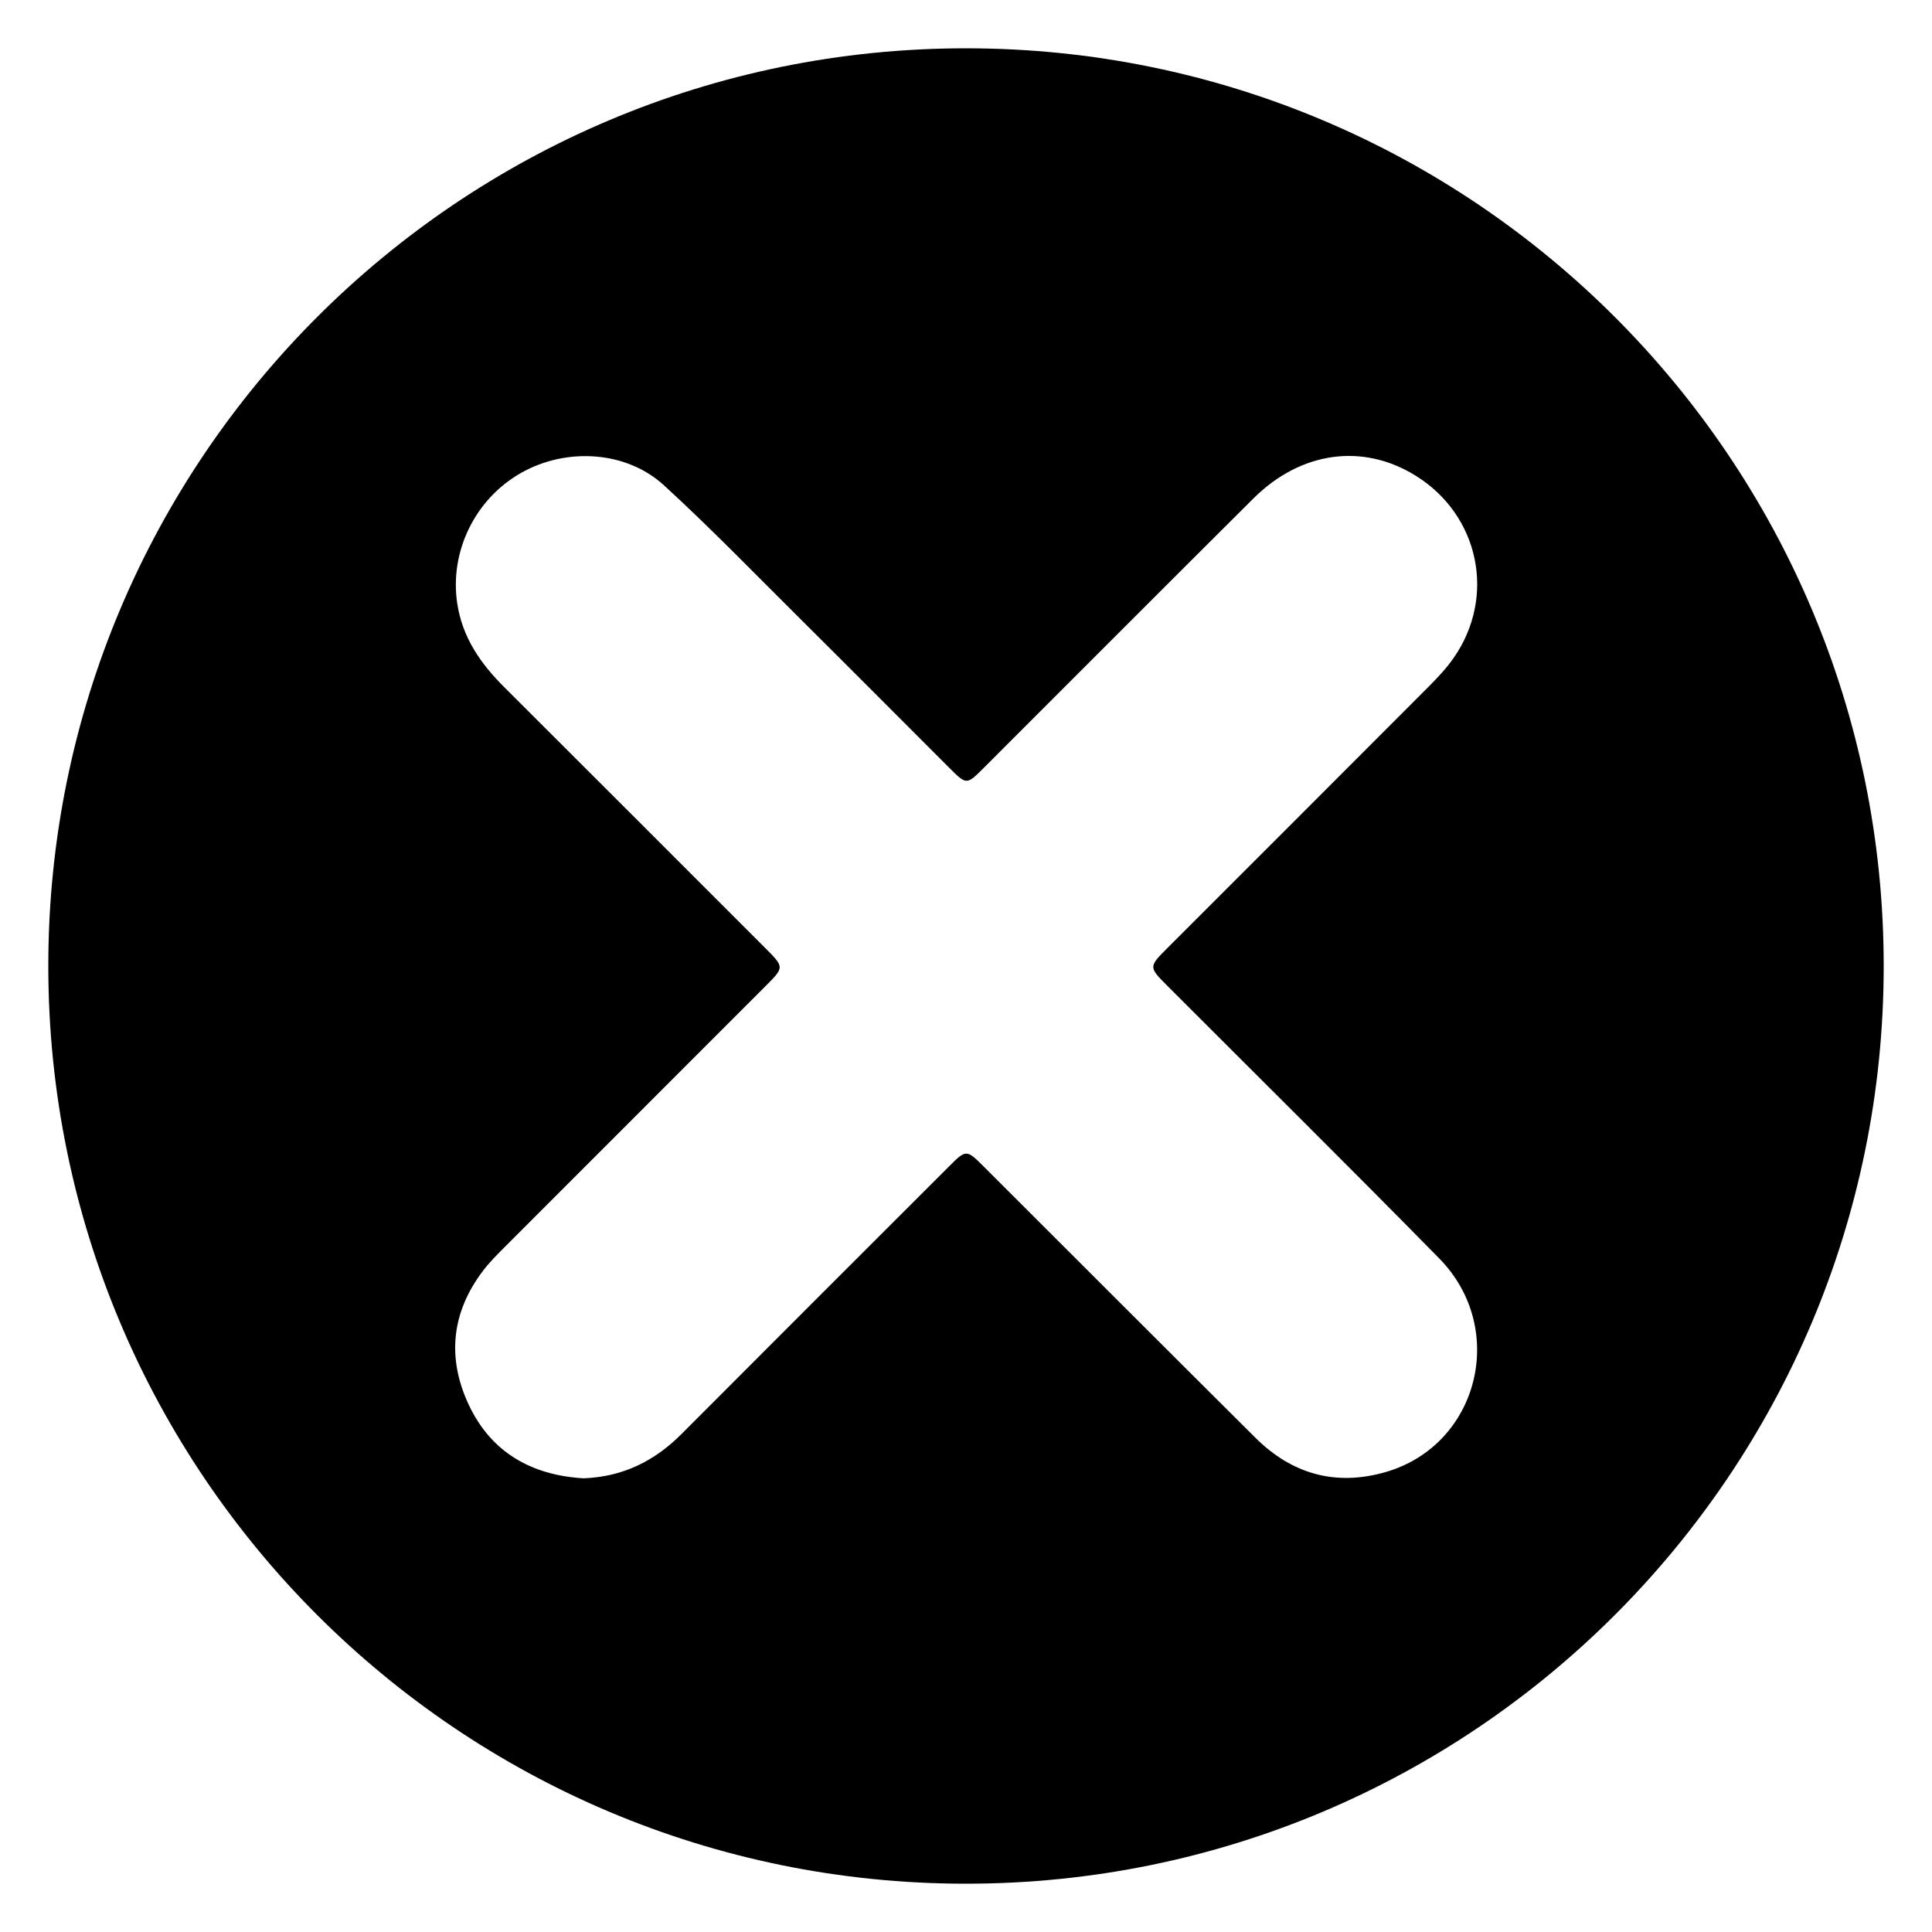 <svg xmlns="http://www.w3.org/2000/svg" version="1.1" xmlns:xlink="http://www.w3.org/1999/xlink" width="25" height="25" x="0" y="0" viewBox="0 0 100 100" style="enable-background:new 0 0 512 512" xml:space="preserve" class=""><g><path d="M50 2.5C23.766 2.5 2.5 23.766 2.5 50S23.766 97.5 50 97.5 97.5 76.234 97.5 50 76.234 2.5 50 2.5zm10.414 48.518c4.695 4.704 9.424 9.376 14.08 14.118 3.571 3.637 2.041 9.662-2.768 11.056-2.572.744-4.844.117-6.736-1.764-4.691-4.665-9.363-9.347-14.046-14.021-.926-.924-.932-.924-1.838-.018-4.613 4.61-9.228 9.217-13.832 13.836-1.388 1.392-3.02 2.214-5.069 2.292-2.65-.155-4.779-1.31-5.951-3.824-1.124-2.41-.887-4.759.738-6.907.339-.448.743-.85 1.14-1.248 4.498-4.504 9-9.003 13.499-13.505.97-.969.968-.972-.027-1.968-4.5-4.5-8.997-9.005-13.505-13.498-1.226-1.221-2.168-2.571-2.434-4.342-.4-2.662.91-5.39 3.31-6.75 2.335-1.321 5.432-1.15 7.392.645 2.426 2.222 4.716 4.592 7.052 6.91 2.58 2.564 5.144 5.143 7.717 7.714.888.887.894.889 1.767.017 4.658-4.653 9.305-9.318 13.973-13.96 2.46-2.448 5.676-2.876 8.408-1.174 3.286 2.047 4.168 6.255 1.955 9.43-.374.535-.83 1.02-1.294 1.485-4.494 4.507-8.997 9.005-13.498 13.506-.997.996-1 1.002-.033 1.97z" fill="#000000" opacity="1" data-original="#000000" class=""></path></g></svg>